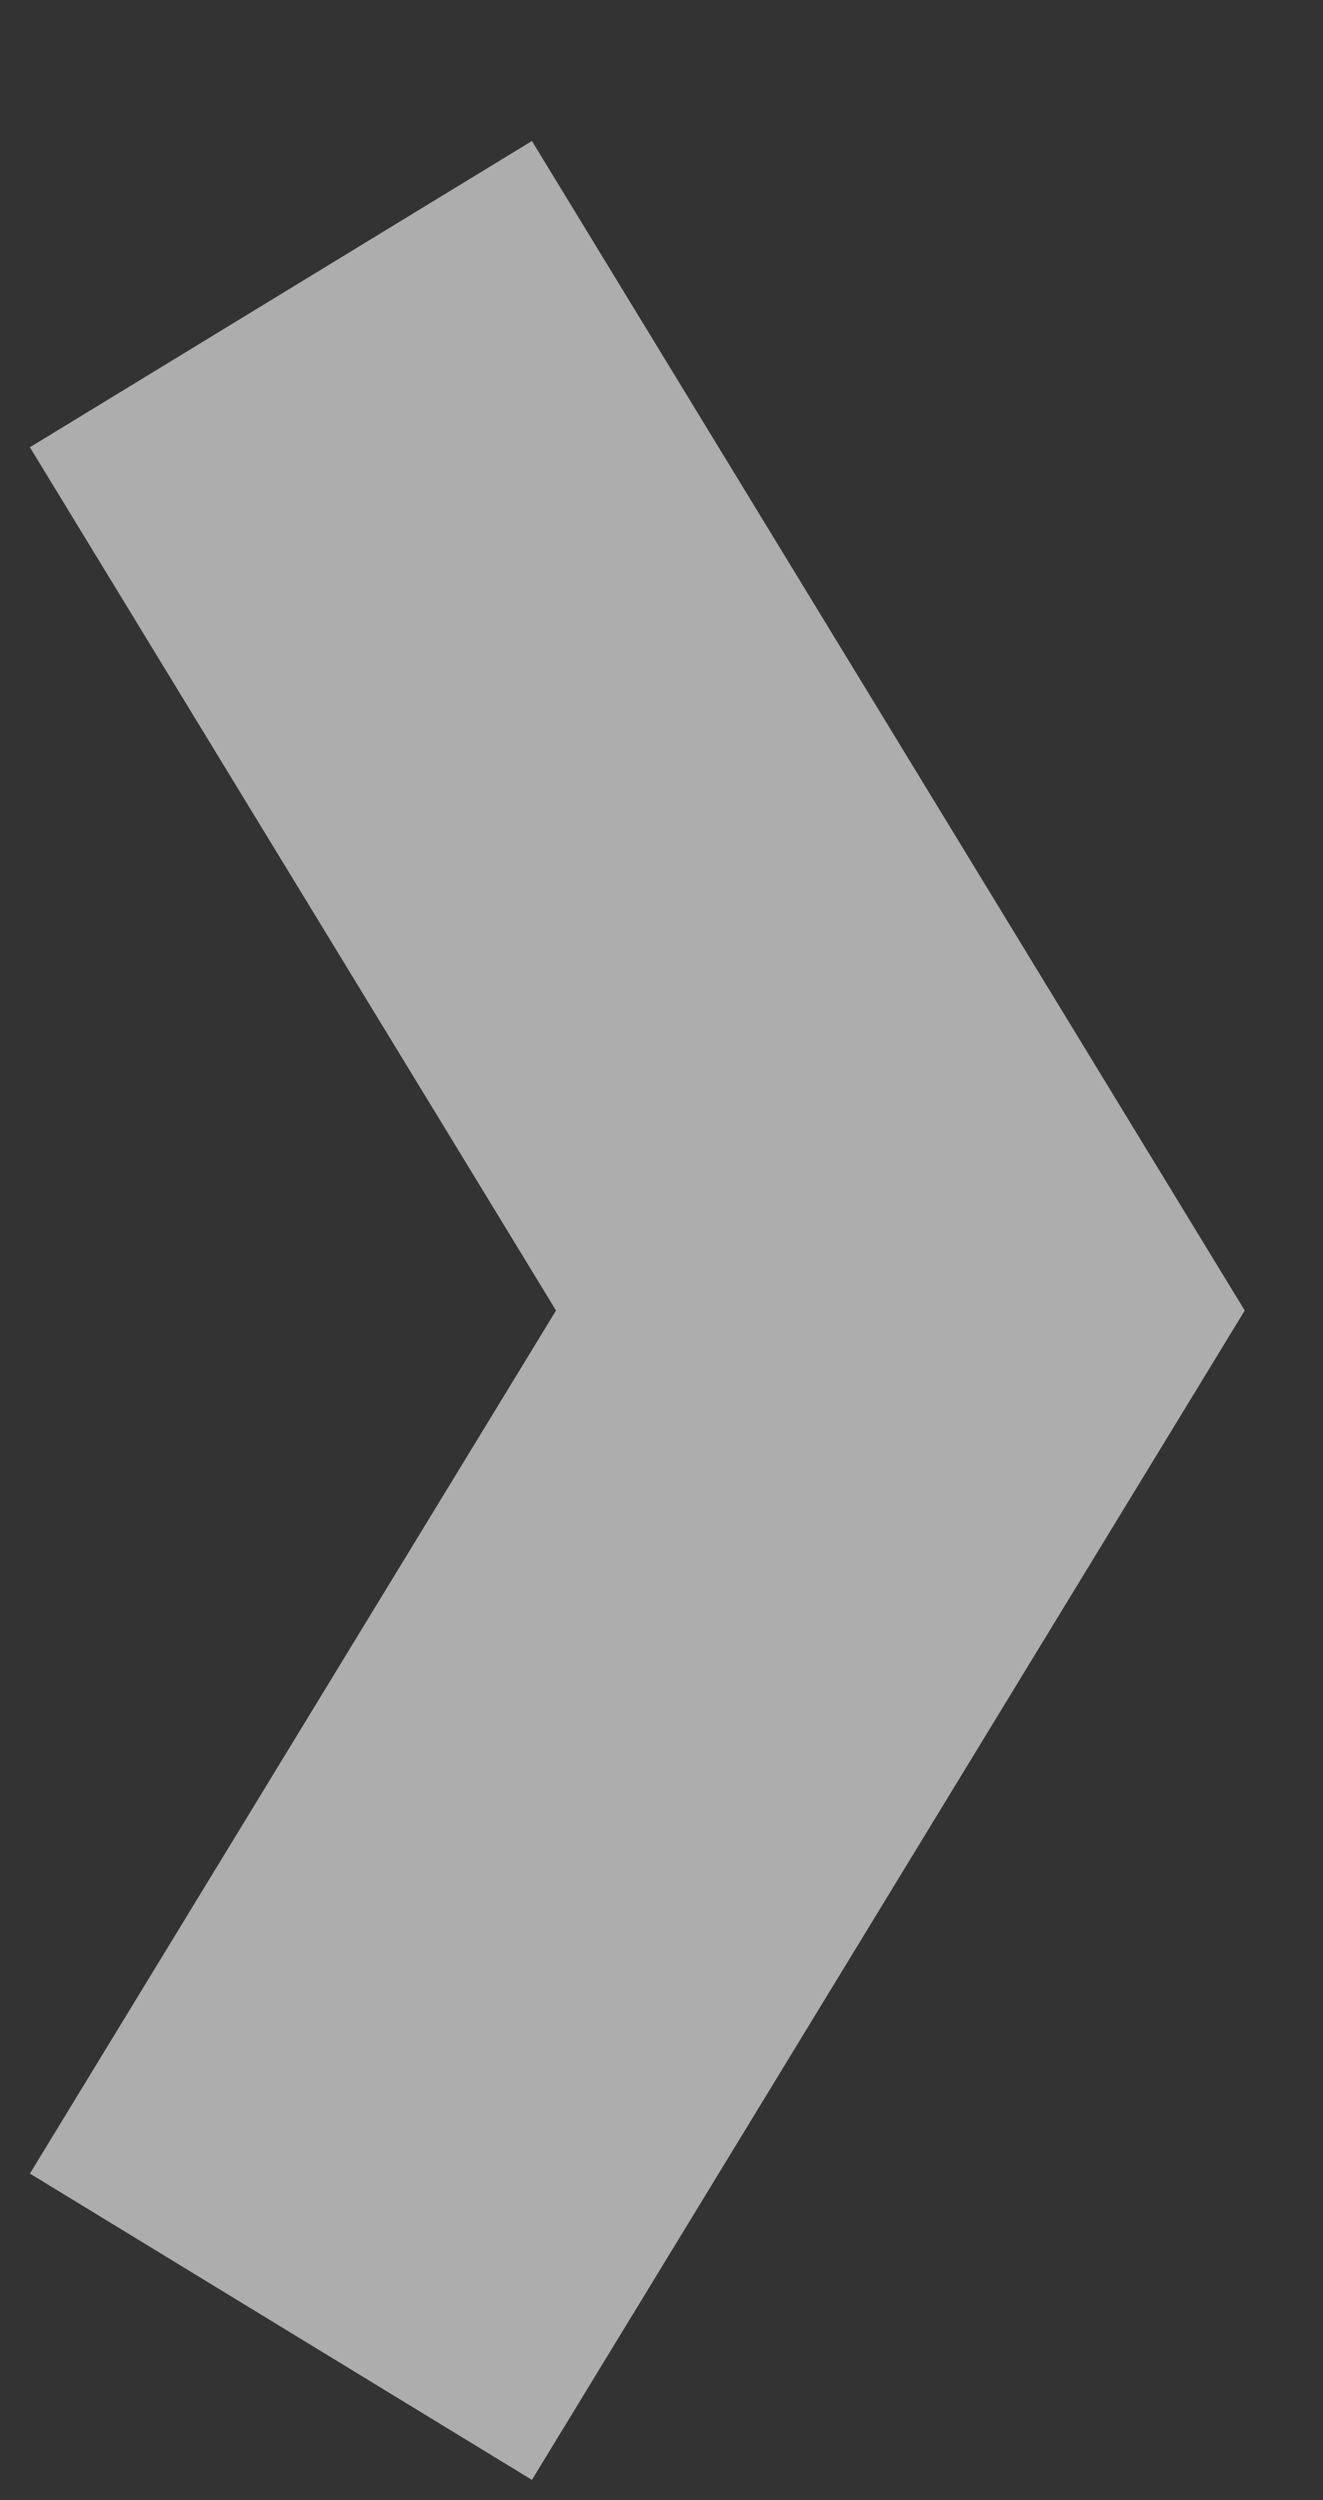 <svg width="9" height="17" viewBox="0 0 9 17" fill="none" xmlns="http://www.w3.org/2000/svg">
<rect x="0" y="0" width="9" height="17" fill="#333333" stroke="none"/>
<path opacity="0.6" d="M1.911 15.821L6.125 8.911L1.911 2" stroke="white" stroke-width="4"/>
</svg>
